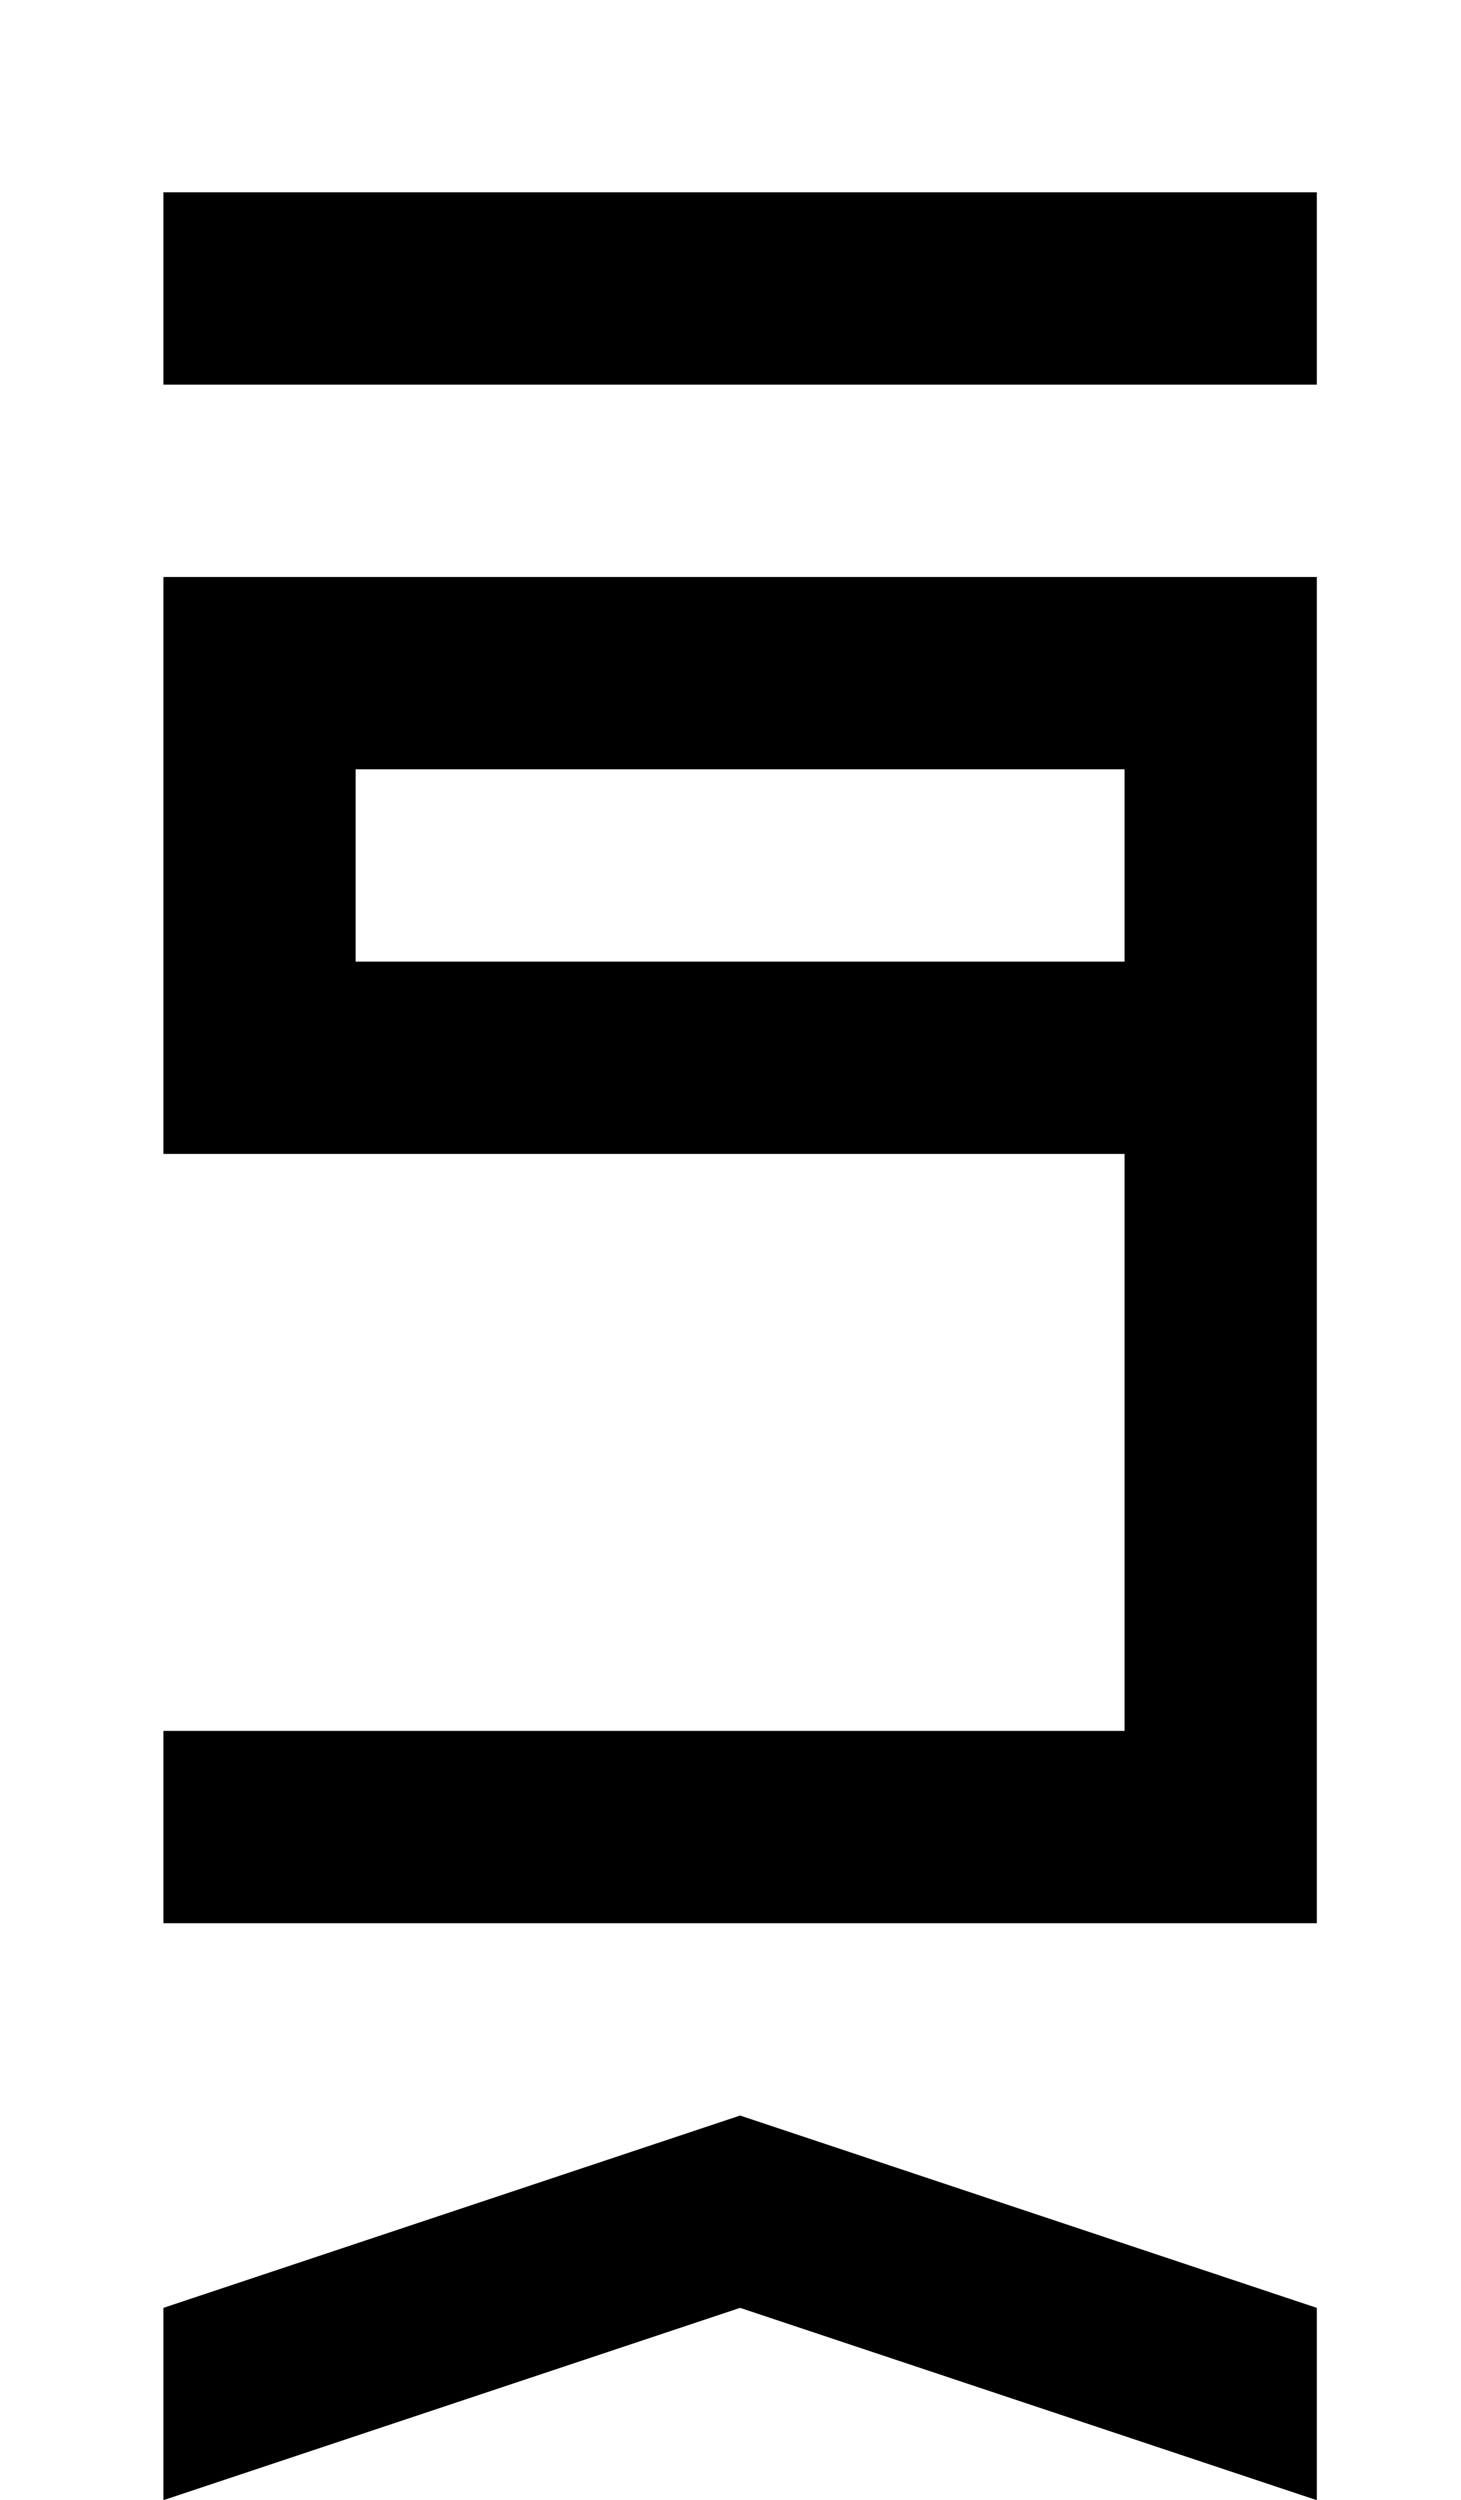 <?xml version="1.0" standalone="no"?>
<!DOCTYPE svg PUBLIC "-//W3C//DTD SVG 1.1//EN" "http://www.w3.org/Graphics/SVG/1.1/DTD/svg11.dtd" >
<svg xmlns="http://www.w3.org/2000/svg" xmlns:xlink="http://www.w3.org/1999/xlink" version="1.1" viewBox="-10 0 760 1300">
   <path fill="currentColor"
d="M175 500h400v-100h-400v100zM75 1000v-100h500v-300h-500v-300h600v700h-600zM75 200v-100h600v100h-600zM75 1300v-100l300 -100l300 100v100l-300 -100z" />
</svg>
